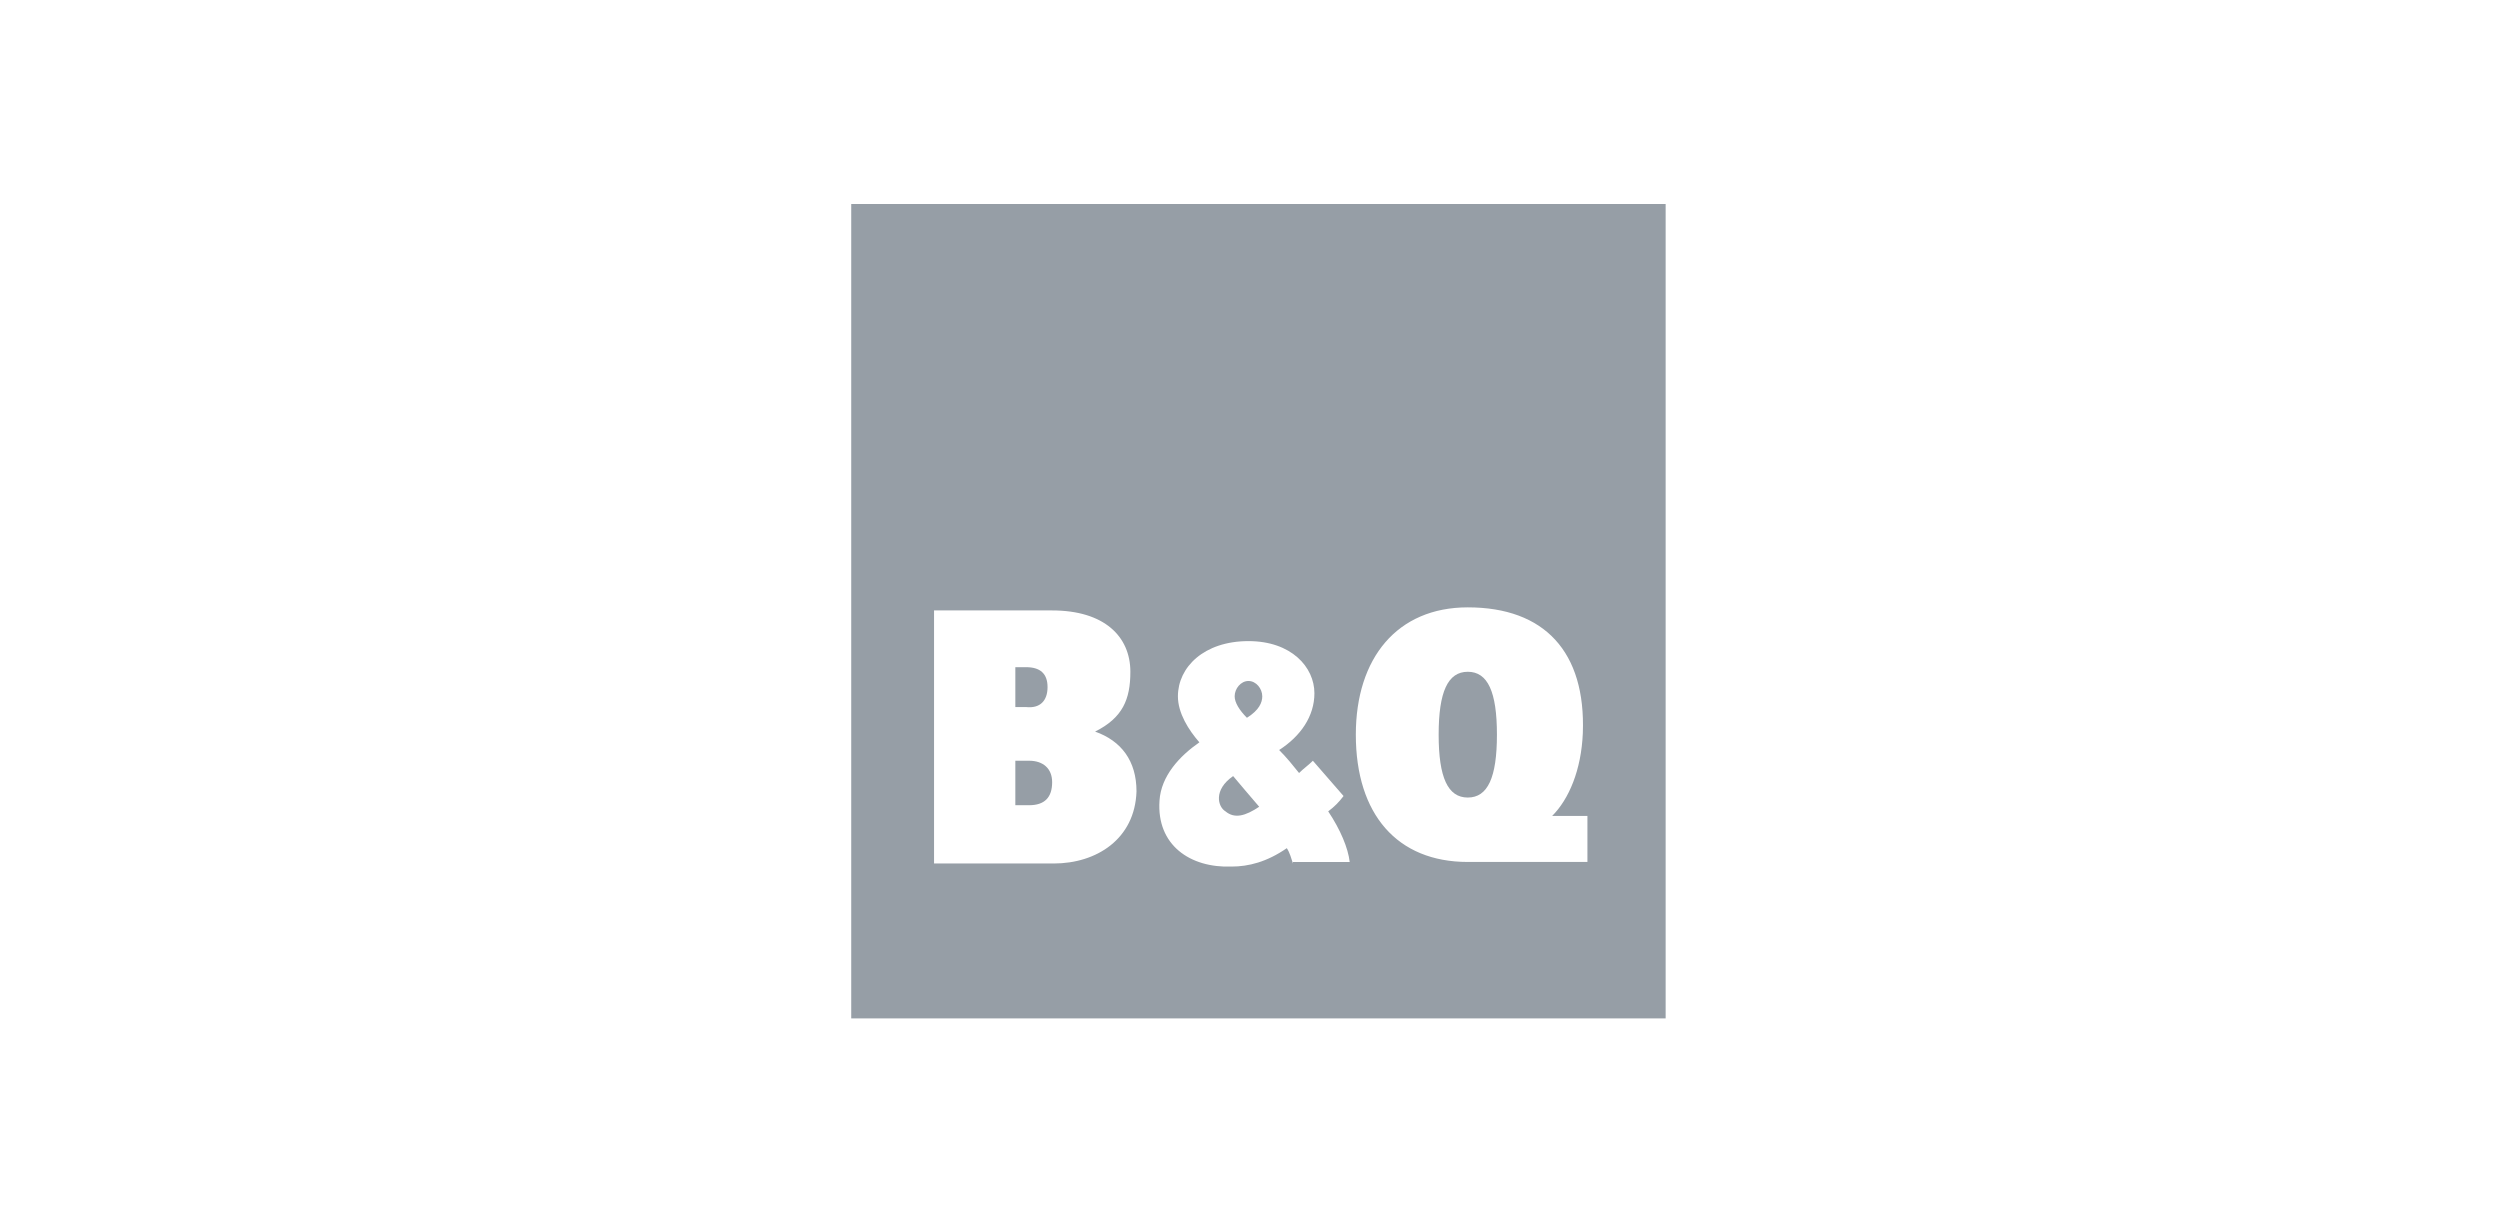 <?xml version="1.0" encoding="utf-8"?>
<svg xmlns="http://www.w3.org/2000/svg" fill="none" height="80" viewBox="0 0 163 80" width="163">
  <g fill="#969ea6">
    <path d="m79.9 52.9c.6.5 1.3.3 2.2-.3-.6-.7-1.2-1.4-1.7-2-1.3.9-1 2-.5 2.3z"/>
    <path d="m55.5 13.3v53.1h53.1v-53.1zm13.2 43h-7.8v-16.5h7.7c3.4 0 5.1 1.7 5.1 4 0 1.8-.5 3-2.3 3.9 1.7.6 2.7 1.9 2.7 3.9-.1 3.1-2.6 4.7-5.4 4.7zm15.6 0c-.1-.3-.2-.7-.4-1-1.3.9-2.5 1.2-3.6 1.2-2.7.1-4.9-1.4-4.7-4.3.1-1.6 1.3-2.9 2.6-3.8-.7-.8-1.4-1.9-1.4-3 0-1.9 1.7-3.6 4.6-3.6 2.8 0 4.3 1.7 4.3 3.4 0 1.5-.9 2.8-2.3 3.7.5.5.9 1 1.3 1.5.3-.3.6-.5.9-.8l2 2.3c-.3.4-.6.7-1 1 .8 1.2 1.3 2.4 1.4 3.3h-3.7zm19.2-.1h-7.8c-4.6 0-7.3-3.1-7.3-8.3 0-5 2.7-8.3 7.3-8.3 5 0 7.7 2.9 7.5 8.2-.1 2.4-.9 4.3-2 5.4h2.3z"/>
    <path d="m81.4 44.4c-.5 0-.9.5-.9 1 0 .4.3.9.8 1.4.8-.5 1-1 1-1.4 0-.5-.4-1-.9-1z"/>
    <path d="m68.3 44.8c0-.9-.5-1.3-1.4-1.3h-.7v2.6h.7c.9.1 1.4-.4 1.4-1.3z"/>
    <path d="m95.7 43.8c-1.3 0-1.9 1.3-1.9 4.1s.6 4.1 1.9 4.1 1.9-1.3 1.9-4.1-.6-4.1-1.9-4.1z"/>
    <path d="m67.1 49.6h-.9v2.9h.9c1 0 1.5-.5 1.5-1.5 0-.9-.6-1.4-1.5-1.4z"/>
  </g>
</svg>